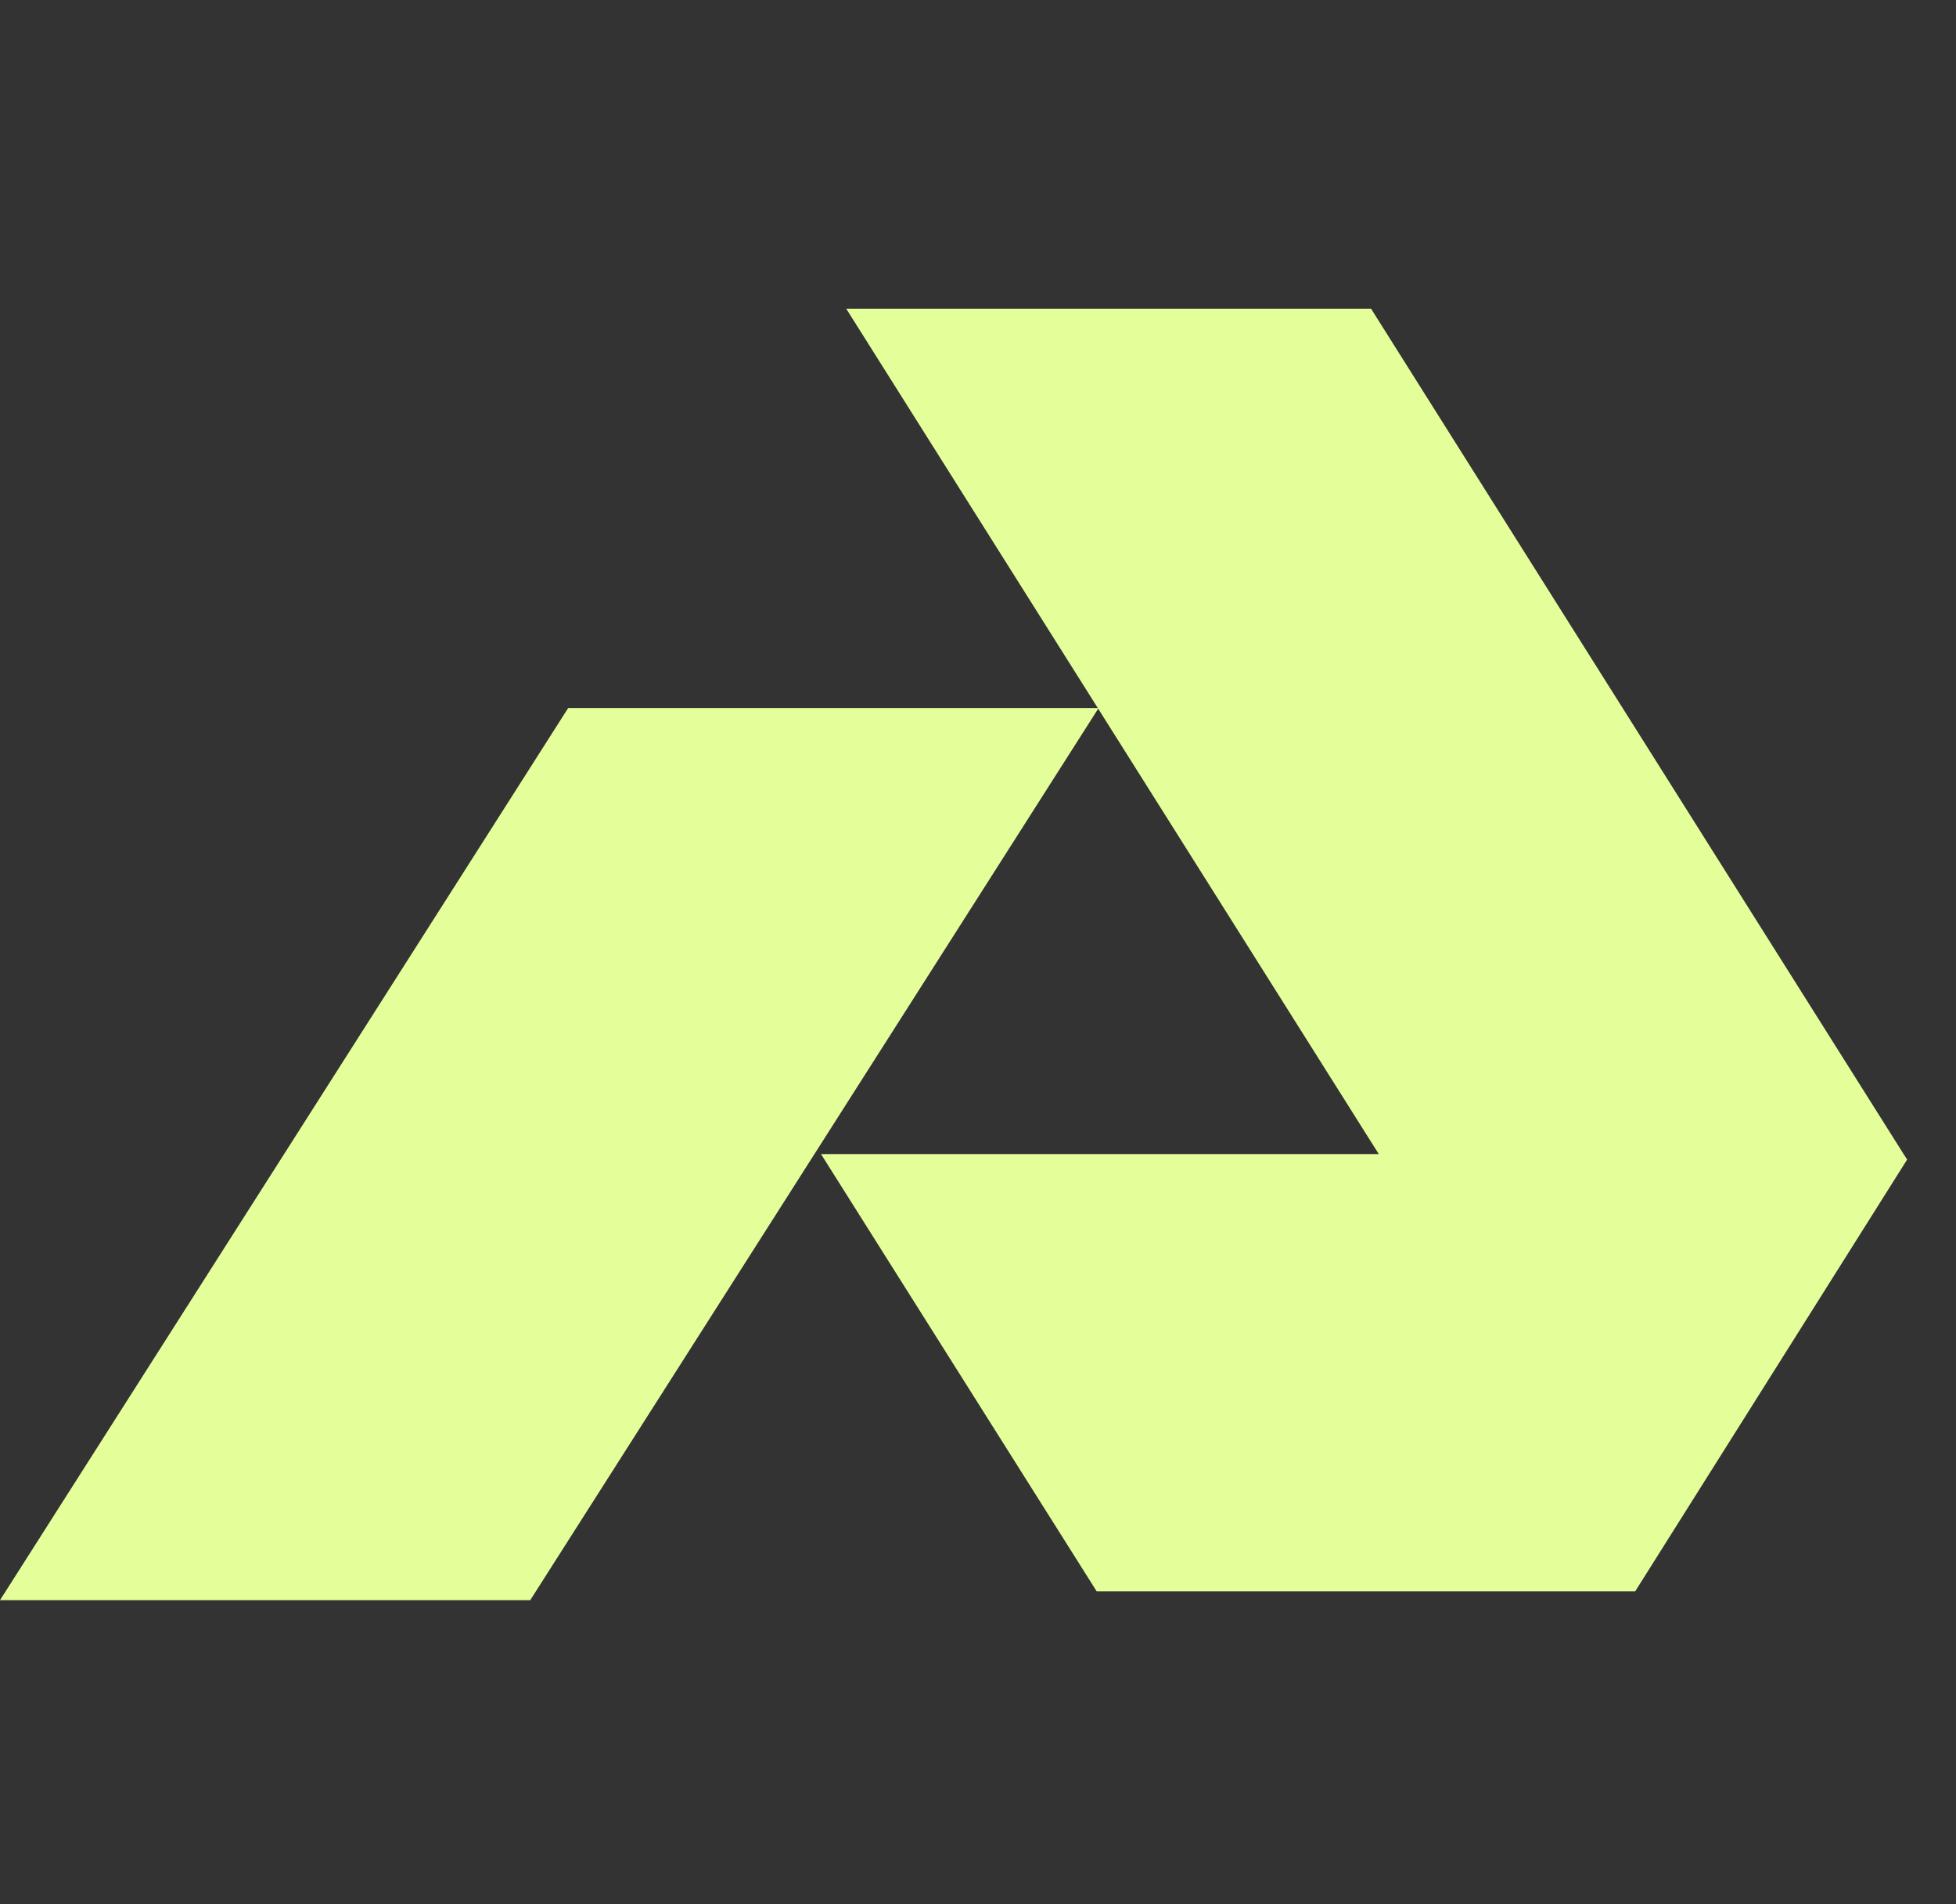 <svg width="38" height="37" viewBox="0 0 38 37" fill="none" xmlns="http://www.w3.org/2000/svg">
	<rect x="0" y="0" width="38" height="37" fill="#333333" stroke="none"/>
	<path d="M0 31.093H10.301L21.343 13.758H11.038L0 31.093Z" fill="#E4FF9A" />
	<path d="M15.95 22.425L21.306 30.922H31.767L37.051 22.531L36.982 22.425L26.637 6H16.441L26.786 22.425H15.95Z" fill="#E4FF9A" />
</svg>
